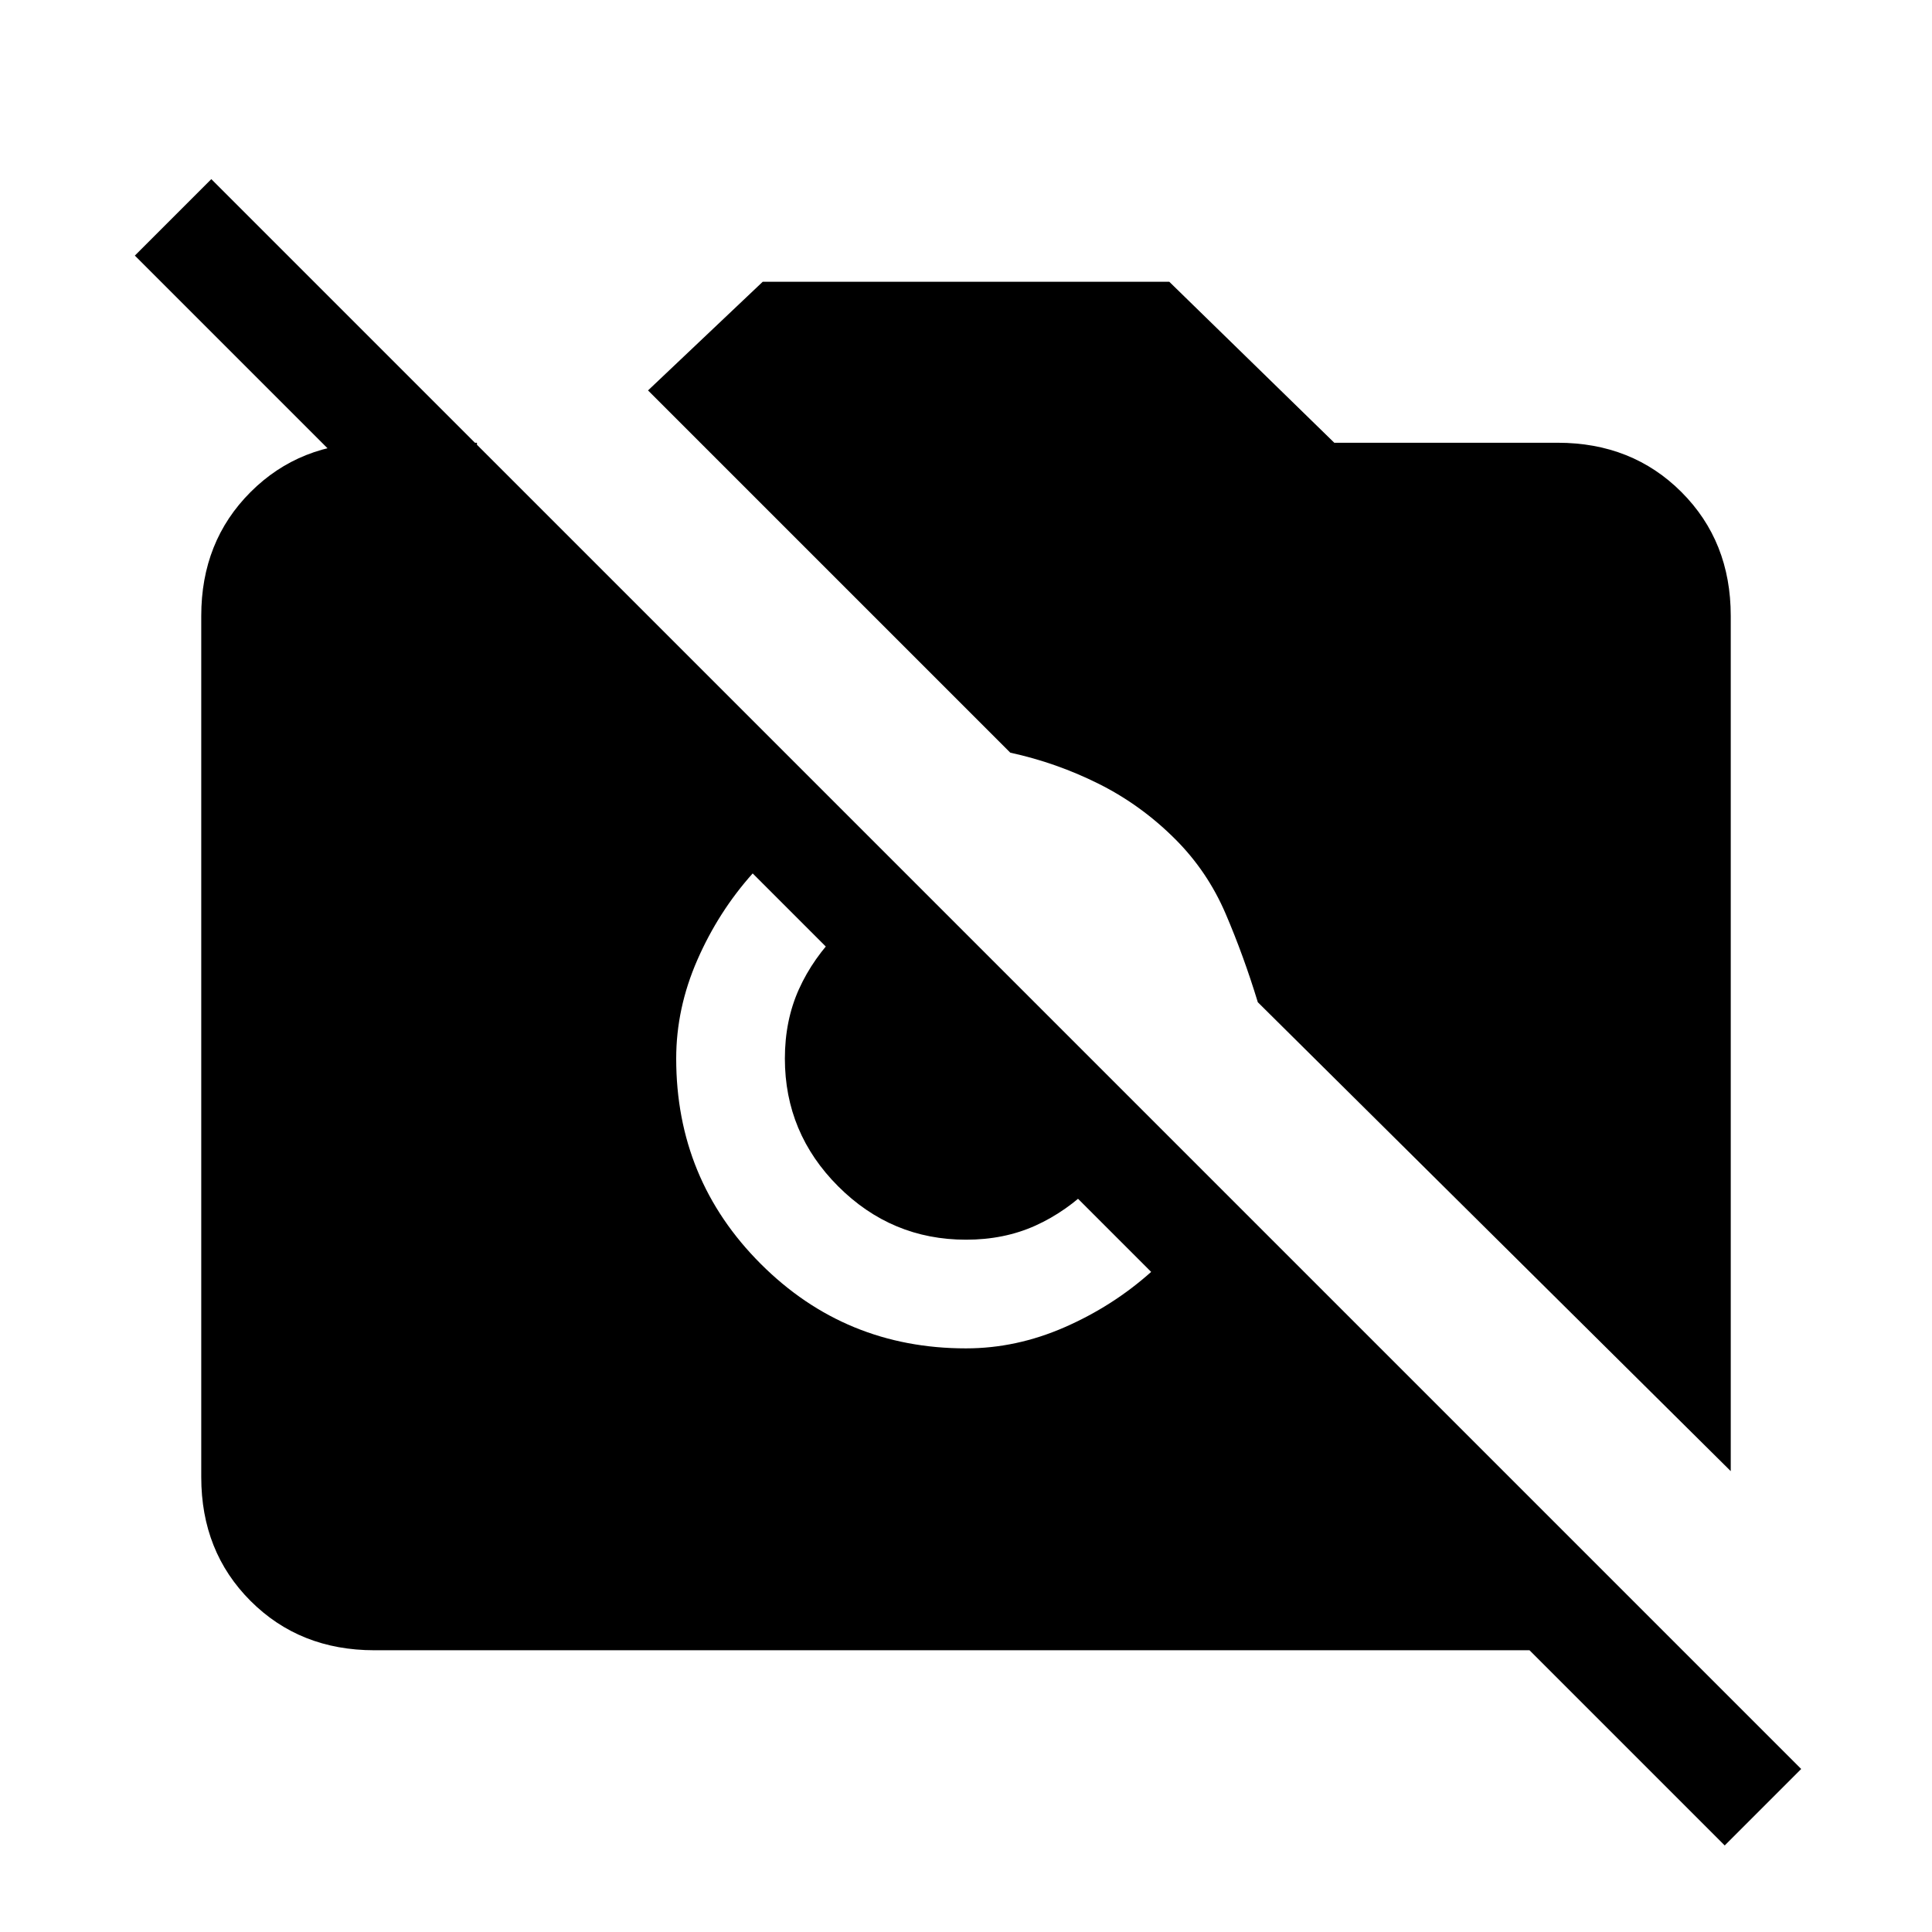<svg xmlns="http://www.w3.org/2000/svg" height="24" viewBox="0 -960 960 960" width="24"><path d="m857-43-97-97H186q-37 0-61.5-24.5T100-226v-428q0-37 24.5-61.5T186-740h51v77L67-833l38-38L895-81l-38 38Zm3-186L625-462q-7-23-16-44t-25-37q-17-17-38-27.5T502-586L322-766l57-54h202l82 80h111q37 0 61.5 24.5T860-654v425Zm-380-61q25 0 49-10.5t43-27.5L374-526q-17 19-27.5 43T336-434q0 60 42 102t102 42Zm0-54q-37 0-63.5-26.5T390-434q0-19 7-34.5t20-28.5l126 126q-13 13-28.5 20t-34.5 7Z"/></svg>